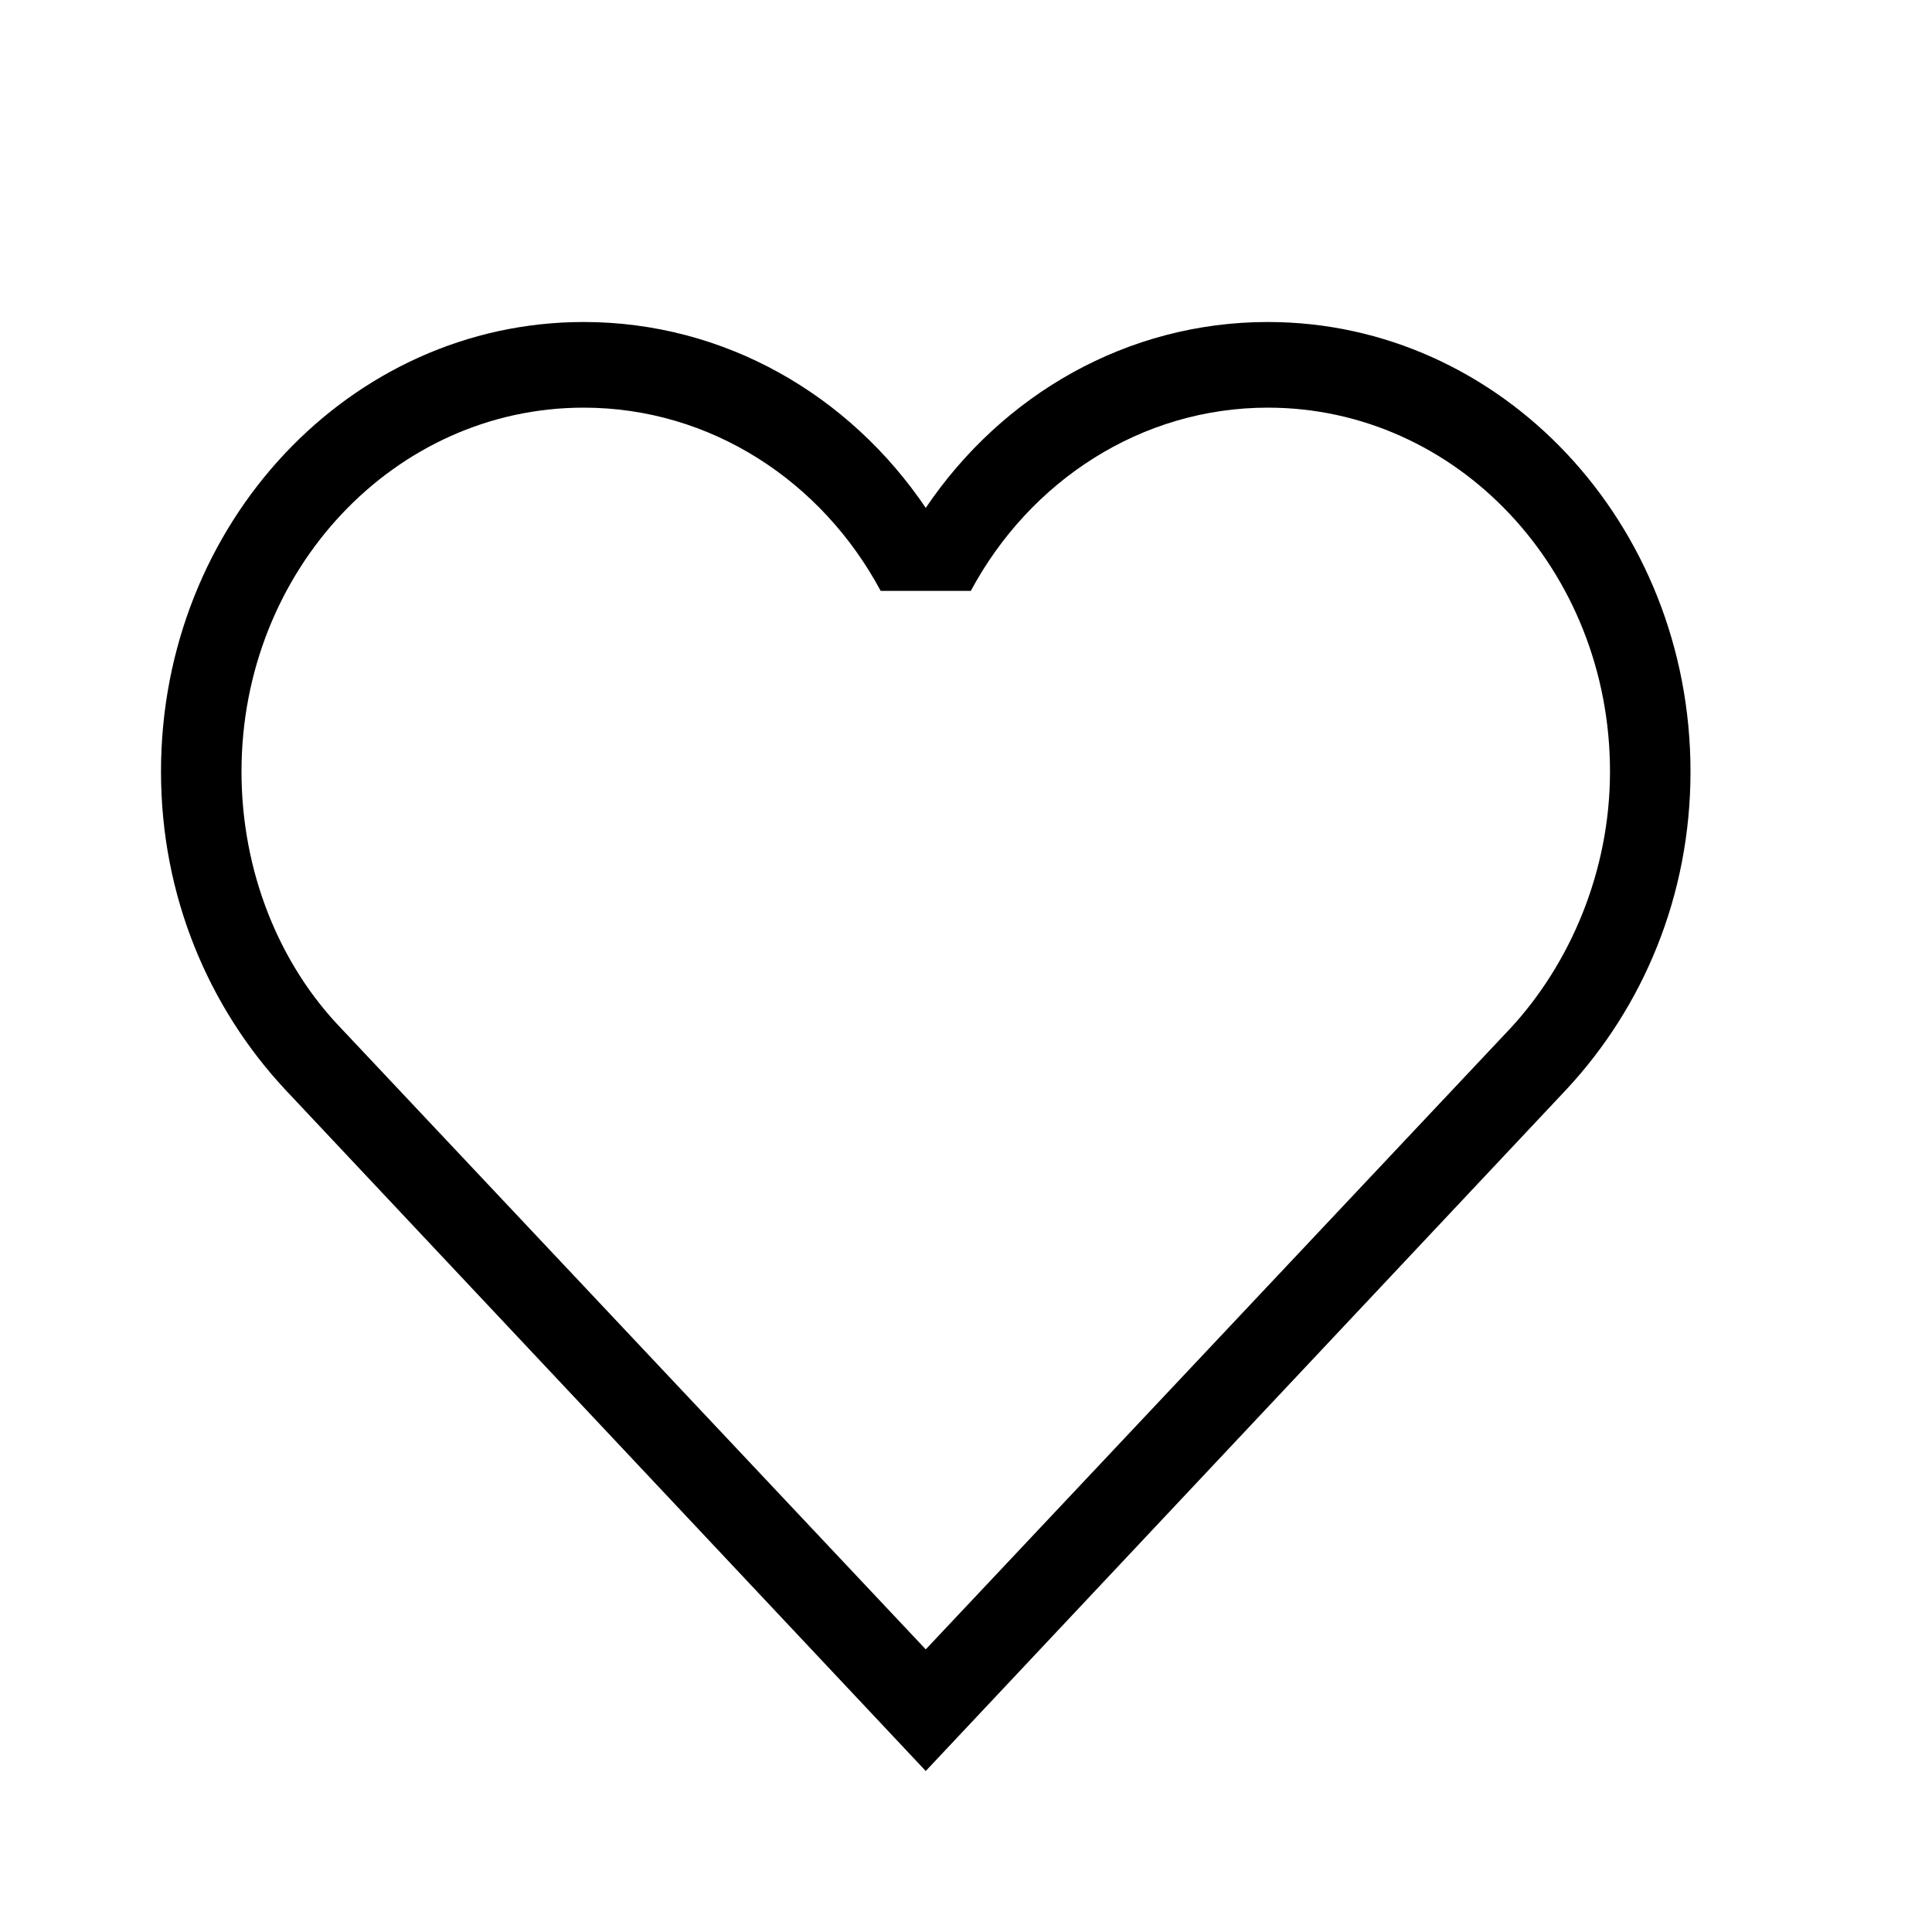 <?xml version="1.0" encoding="utf-8"?>
<svg viewBox="0 0 24 24" xmlns="http://www.w3.org/2000/svg">
  <path d="M 4.24 12.777 C 3.47 11.979 3 10.83 3 9.585 C 3 7.085 4.9 5.064 7.25 5.064 C 8.83 5.064 10.21 5.979 10.94 7.34 L 12.06 7.34 C 12.79 5.979 14.17 5.064 15.75 5.064 C 18.1 5.064 20 7.085 20 9.585 C 20 10.83 19.5 11.979 18.76 12.777 L 11.5 20.489 L 4.24 12.777 M 19.46 13.532 C 20.41 12.511 21 11.128 21 9.585 C 21 6.5 18.65 4 15.75 4 C 14 4 12.45 4.904 11.5 6.309 C 10.55 4.904 9 4 7.25 4 C 4.35 4 2 6.5 2 9.585 C 2 11.128 2.59 12.511 3.54 13.532 L 11.5 22 L 19.46 13.532 Z"/>
</svg>